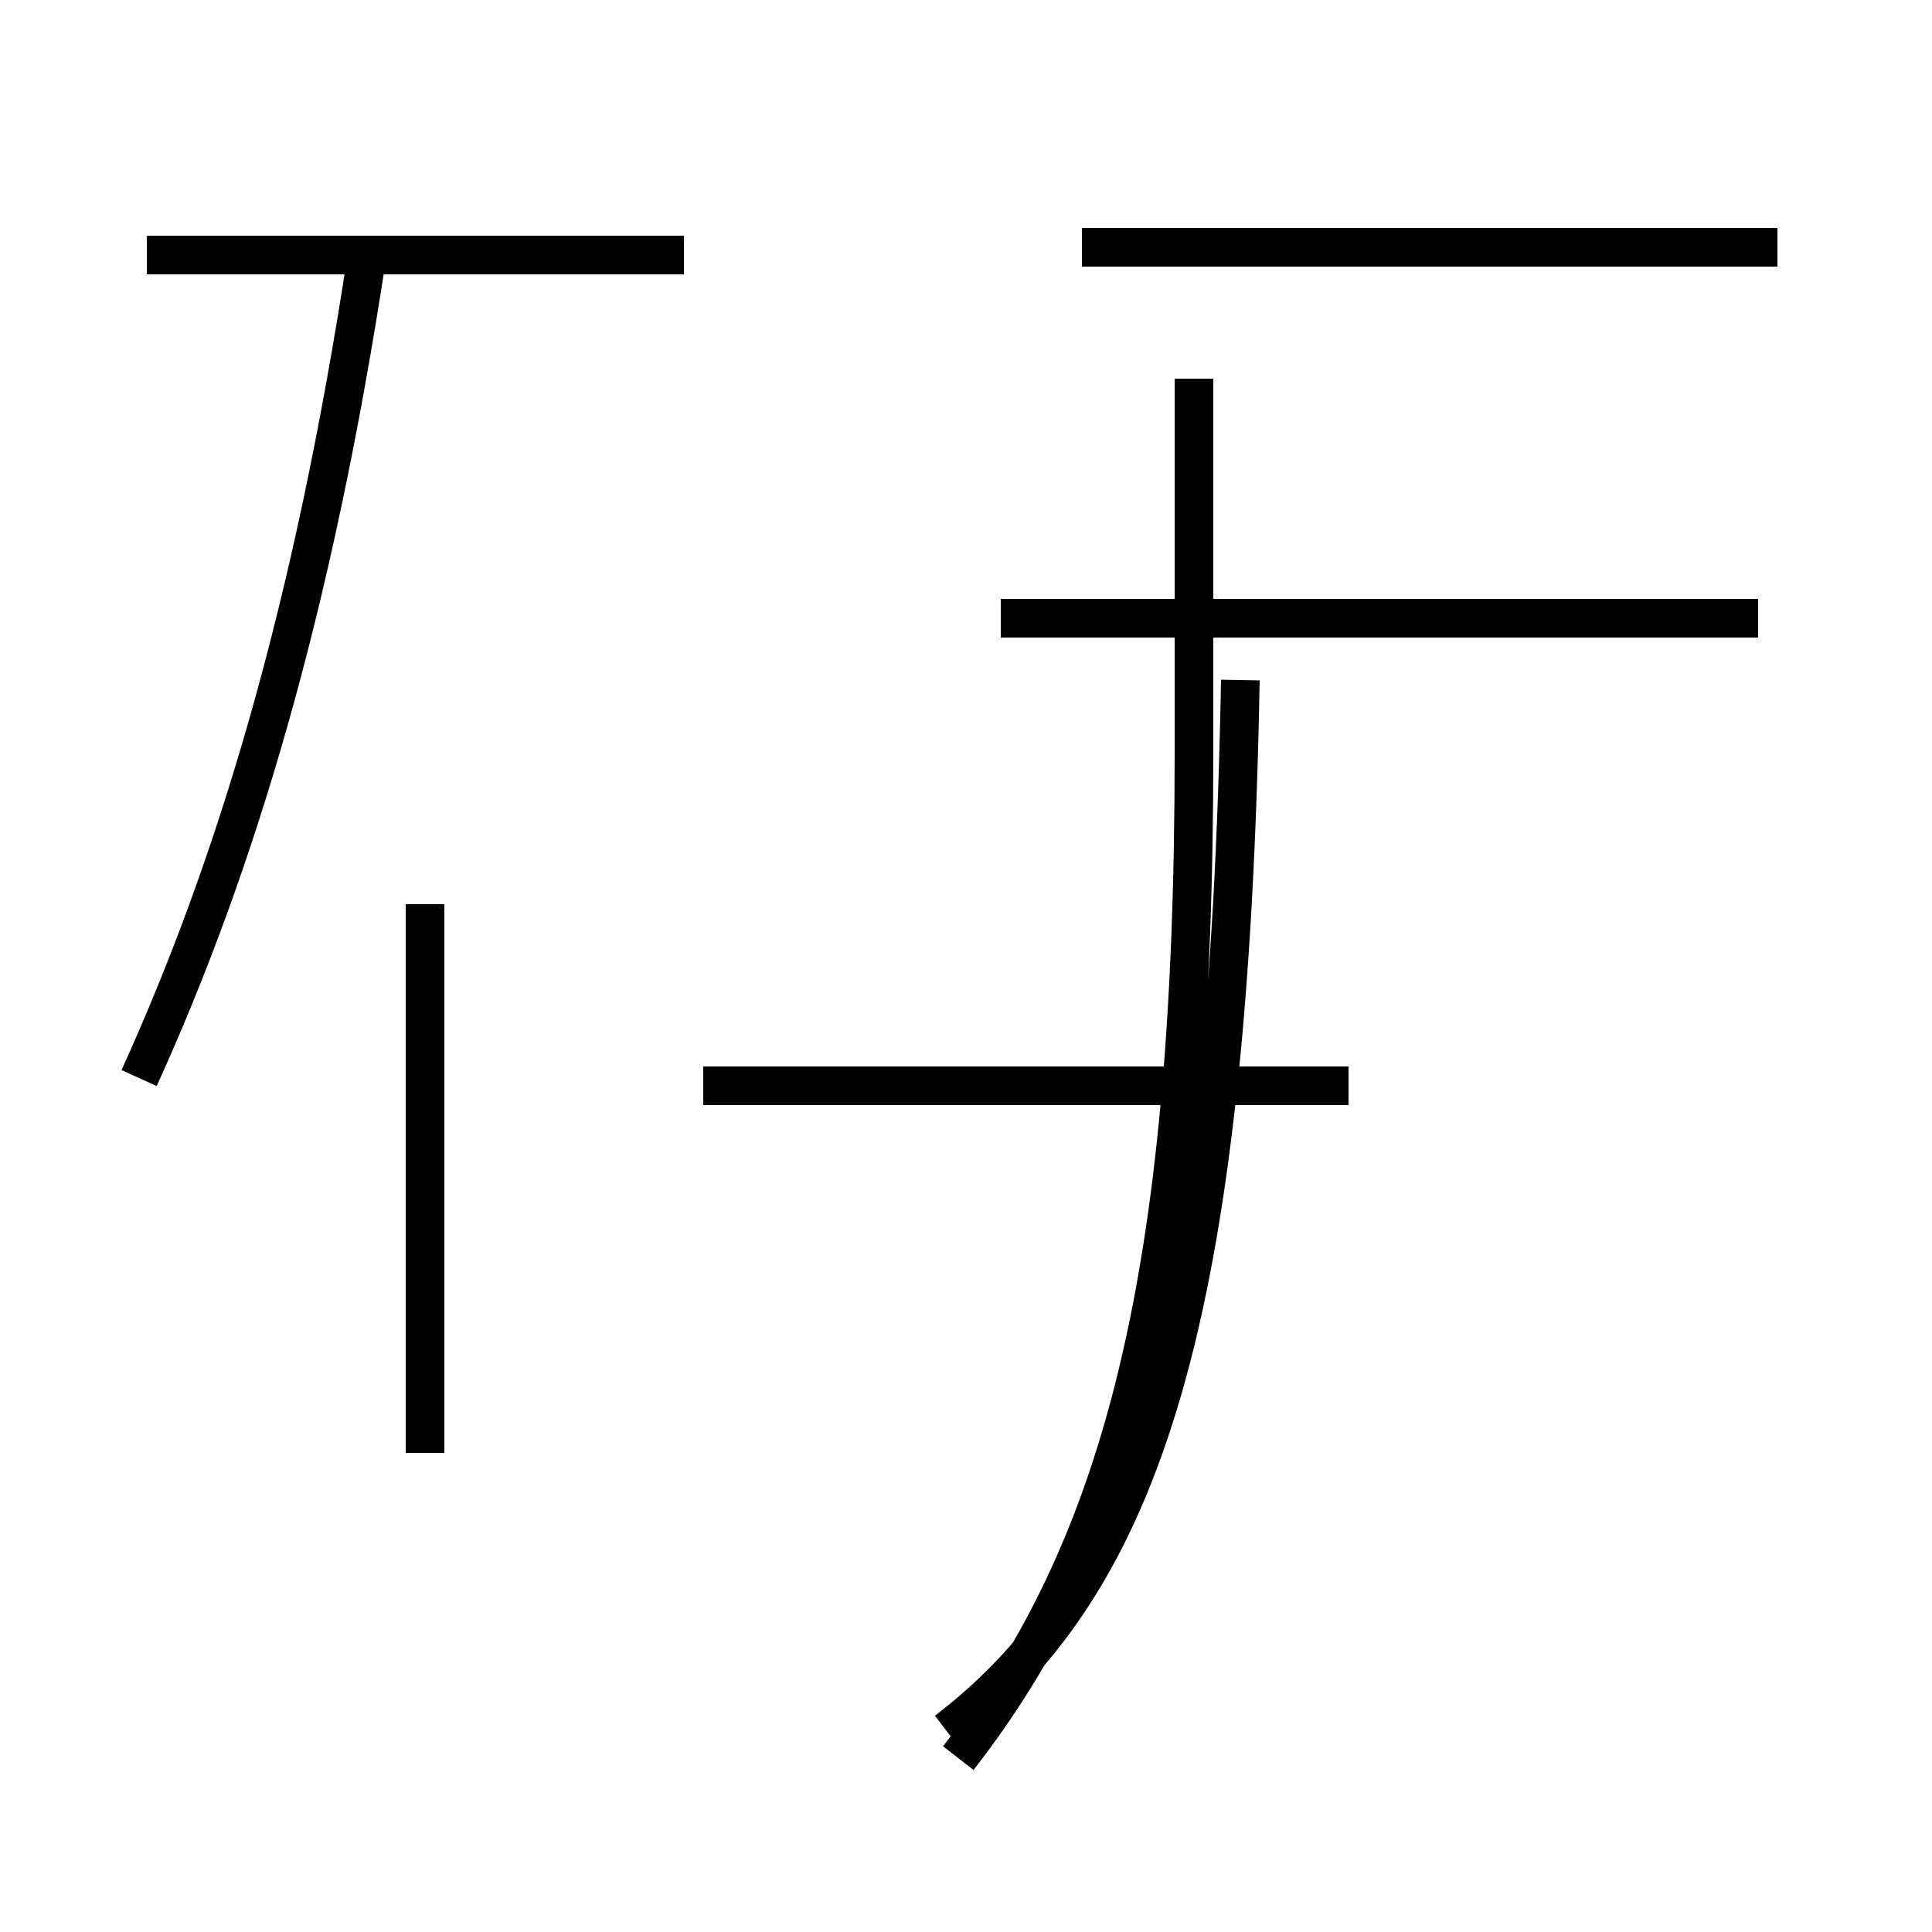 <?xml version='1.0' encoding='utf8'?>
<svg viewBox="0.0 -44.0 50.0 50.0" version="1.1" xmlns="http://www.w3.org/2000/svg">
<rect x="0.0" y="-44.0" width="50.0" height="50.0" fill="#808080" stroke="none"/>
<rect x="-1000" y="-1000" width="2000" height="2000" stroke="white" fill="white"/>
<g style="fill:none; stroke:#000000;  stroke-width:1">
<path d="M 3.8 37.4 L 17.7 37.4 M 3.6 16.1 C 6.1 21.6 8.1 28.2 9.5 37.4 M 11.0 6.4 L 11.0 20.6 M 24.5 -0.8 C 29.6 3.1 31.8 9.9 32.1 26.4 M 45.5 28.0 L 25.9 28.0 M 46.0 37.6 L 28.0 37.6 M 18.2 15.9 L 34.9 15.9 M 24.8 -1.5 C 29.0 3.9 30.9 10.8 30.9 24.5 L 30.9 34.2 " transform="scale(1, -1)" />
</g>
</svg>